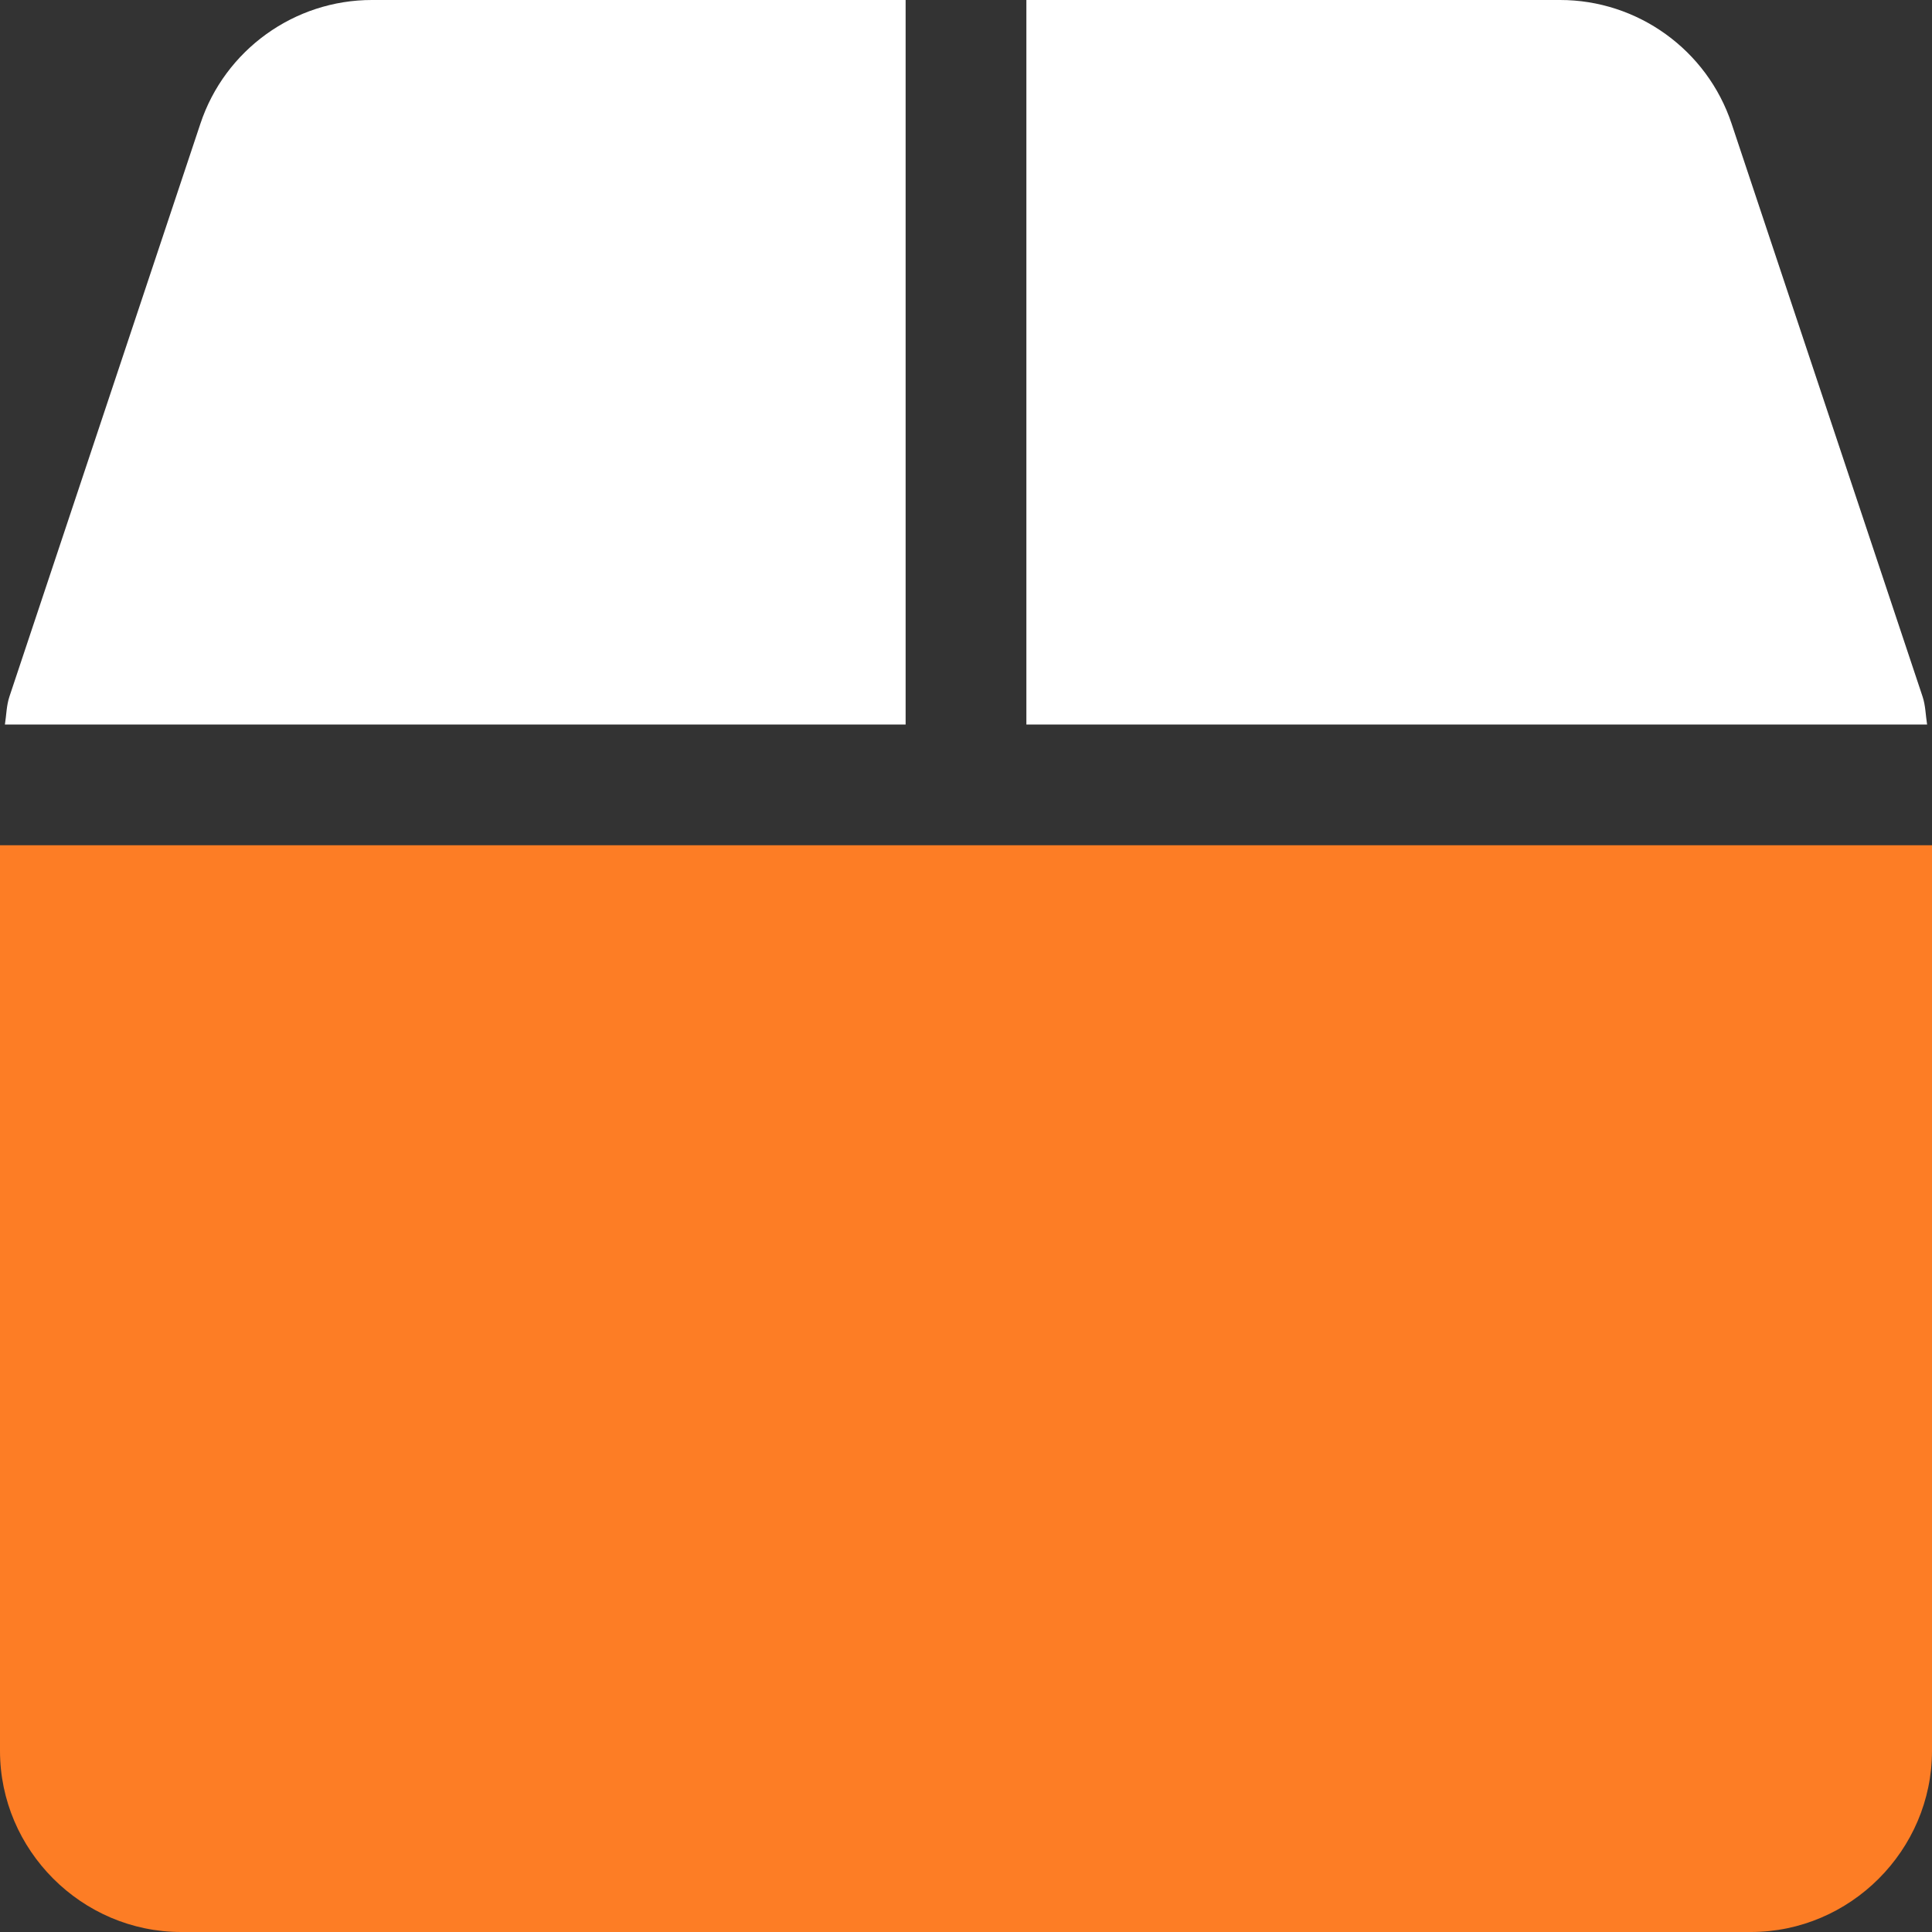 <svg width="100%" height="100%" viewBox="0 0 512 512" version="1.1" xmlns="http://www.w3.org/2000/svg" xmlns:xlink="http://www.w3.org/1999/xlink" xml:space="preserve" xmlns:serif="http://www.serif.com/" style="fill-rule:evenodd;clip-rule:evenodd;stroke-linejoin:round;stroke-miterlimit:2;"><rect x="0" y="0" width="512" height="512" fill="#333333" stroke="none"/><path d="M512,224l0,240c0,26.332 -21.668,48 -48,48l-416,0c-26.332,0 -48,-21.668 -48,-48l0,-240l512,0Z" style="fill:#fd7d25;fill-rule:nonzero;"/><path d="M53.1,32.8l-50.6,151.8c-0.8,2.4 -0.8,4.9 -1.2,7.4l238.7,0l0,-192l-141.4,0c-20.601,-0.028 -39.015,13.246 -45.5,32.8Zm456.4,151.8l-50.6,-151.8c-6.485,-19.554 -24.899,-32.828 -45.5,-32.8l-141.4,0l0,192l238.7,0c-0.4,-2.5 -0.4,-5 -1.2,-7.4Z" style="fill:#fff;fill-rule:nonzero;"/></svg>